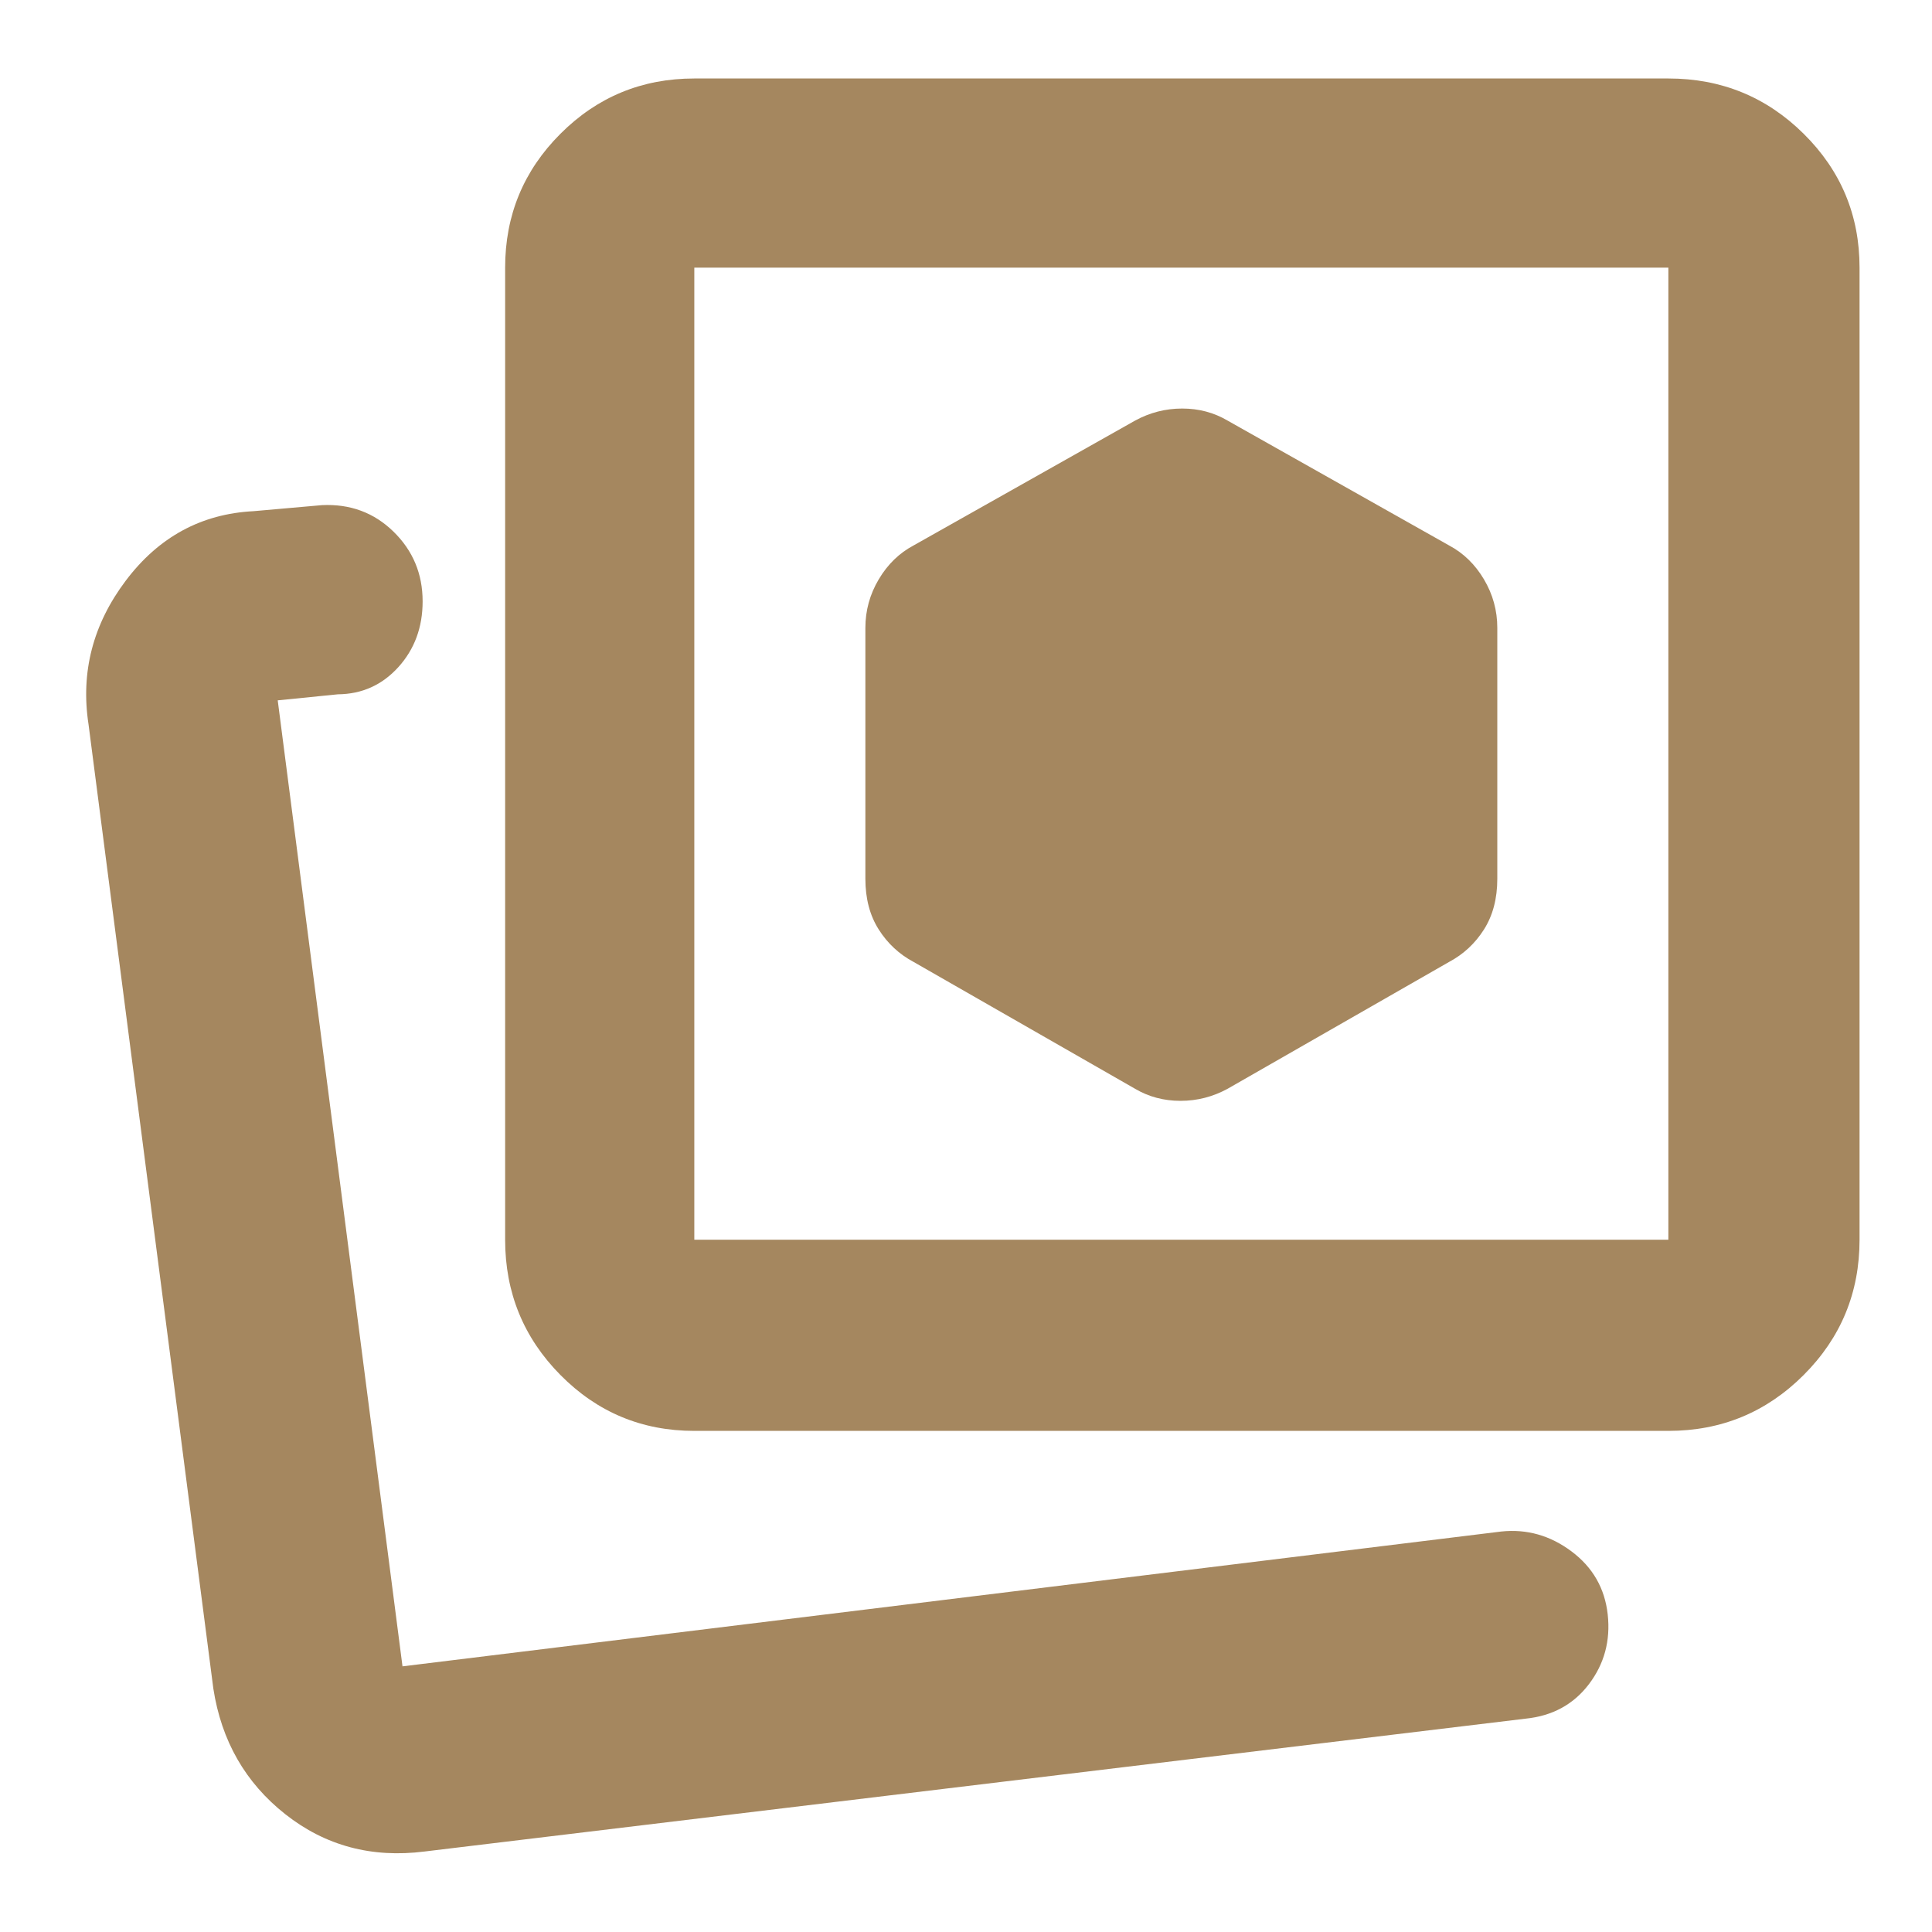 <svg xmlns="http://www.w3.org/2000/svg" height="48" viewBox="0 -960 960 960" width="48"><path fill="rgb(165, 135, 95)" d="m610-419 110-63q10.75-5.71 17.38-16.15 6.62-10.45 6.62-25.2V-648q0-12.94-6.62-24.11Q730.75-683.29 720-689l-110-62q-10.16-6-22.58-6-12.42 0-23.42 6l-110 62q-10.75 5.71-17.37 16.89Q430-660.94 430-648v124.65q0 14.75 6.63 25.2Q443.25-487.71 454-482l110 63q10.16 6 22.58 6 12.42 0 23.42-6ZM345-249q-39.05 0-66.52-27.77Q251-304.54 251-344v-483q0-39.05 27.48-66.53Q305.95-921 345-921h484q39.46 0 67.23 27.47Q924-866.05 924-827v483q0 39.46-27.77 67.23Q868.46-249 829-249H345Zm0-95h484v-483H345v483Zm242-242ZM200-132Zm11 92q-39.4 5-69.2-18.5Q112-82 106-121L44-600q-6-38.95 18.5-71.48Q87-704 126-706l34-3q21-1 35.5 13.14Q210-681.71 210-661.2q0 19.38-12.08 32.71-12.09 13.33-30.04 13.49L138-612l62 480 546-67q19-2 34.87 9.87 15.86 11.87 18 31.39 2.13 19.52-9.37 34.63Q778-108 758-106L211-40Z"/></svg>